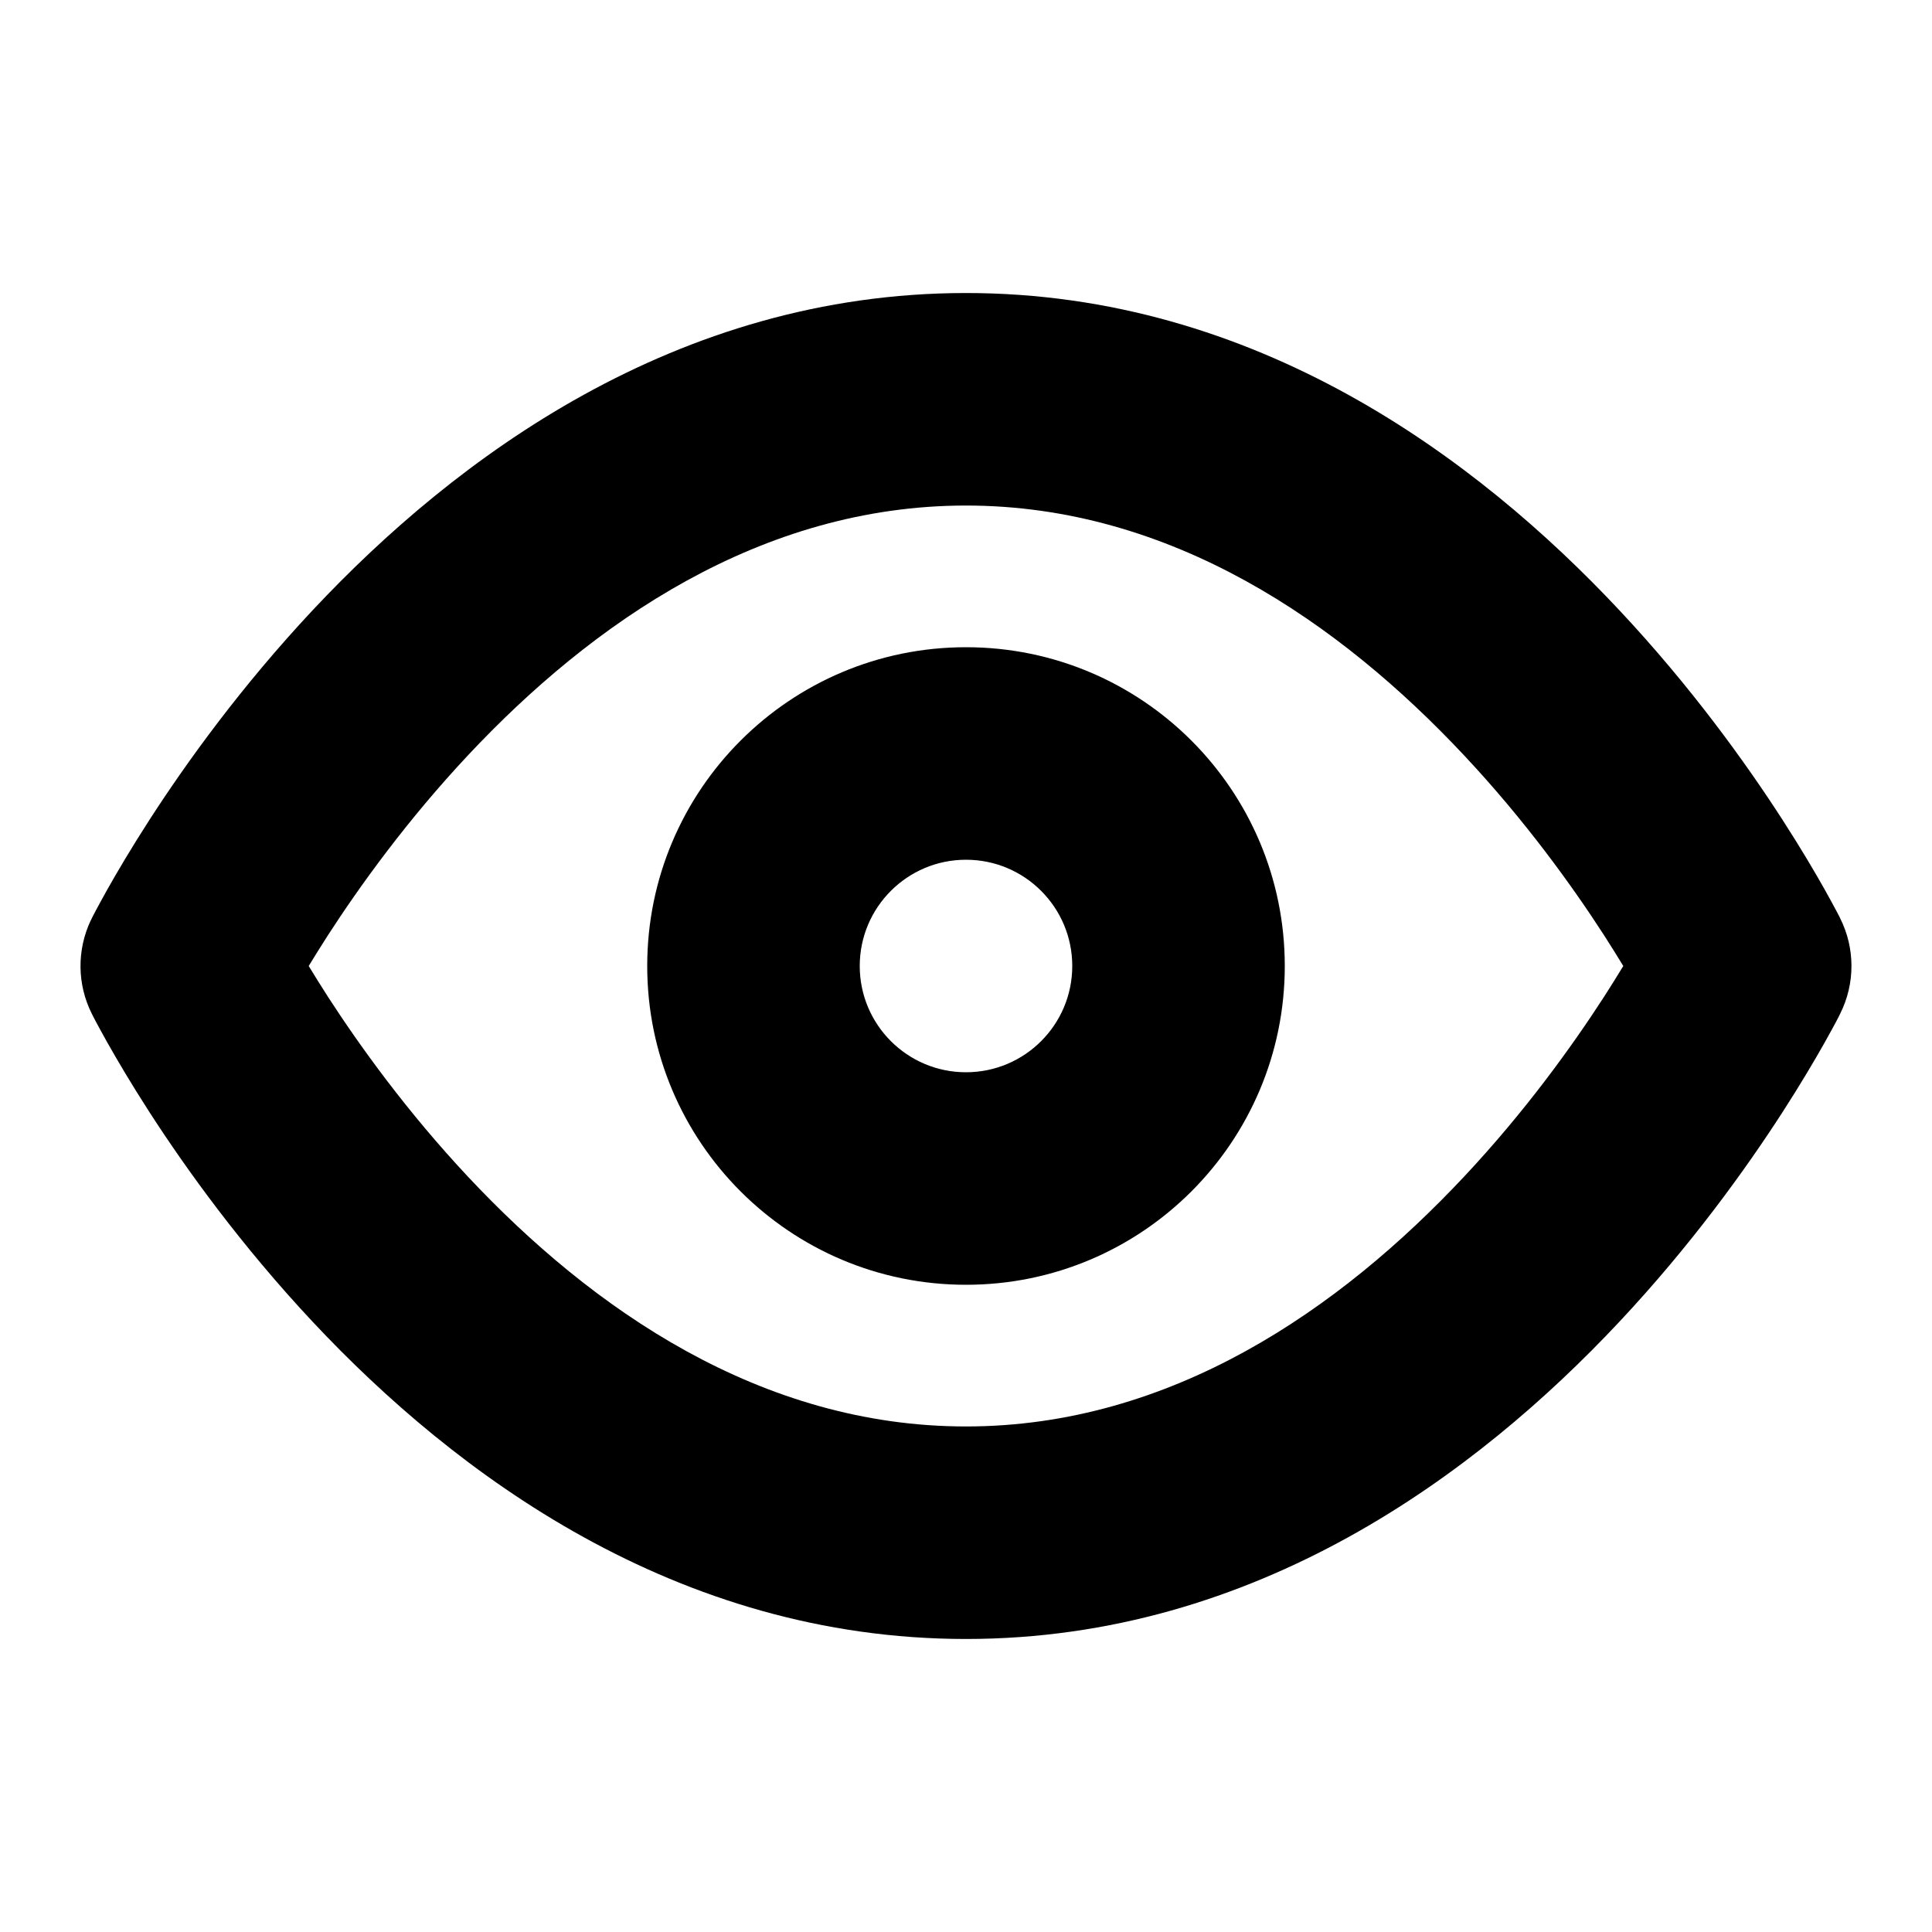 <svg width="24" height="24" viewBox="0 0 24 24" fill="none" xmlns="http://www.w3.org/2000/svg">
<path fill-rule="evenodd" clip-rule="evenodd" d="M22.858 12.595L22.86 12.591C23.046 12.22 23.046 11.78 22.86 11.409L22.858 11.405L22.855 11.398L22.844 11.376C22.834 11.358 22.822 11.334 22.806 11.304C22.773 11.243 22.727 11.157 22.667 11.05C22.547 10.837 22.372 10.539 22.143 10.184C21.686 9.476 21.006 8.529 20.113 7.577C18.352 5.699 15.607 3.64 12 3.64C8.393 3.64 5.648 5.699 3.887 7.577C2.995 8.529 2.314 9.476 1.857 10.184C1.628 10.539 1.453 10.837 1.333 11.05C1.273 11.157 1.227 11.243 1.194 11.304C1.178 11.334 1.166 11.358 1.156 11.376L1.145 11.398L1.142 11.405L1.14 11.409L1.128 11.434L1.126 11.435L1.126 11.436C0.954 11.802 0.958 12.228 1.139 12.59L1.14 12.592L1.142 12.595L1.145 12.602L1.156 12.624C1.166 12.642 1.178 12.666 1.194 12.697C1.227 12.758 1.273 12.843 1.333 12.95C1.453 13.163 1.628 13.461 1.857 13.816C2.314 14.524 2.995 15.471 3.887 16.423C5.648 18.301 8.393 20.36 12 20.36C15.607 20.36 18.352 18.301 20.113 16.423C21.006 15.471 21.686 14.524 22.143 13.816C22.372 13.461 22.547 13.163 22.667 12.95C22.727 12.843 22.773 12.758 22.806 12.697C22.822 12.666 22.834 12.642 22.844 12.624L22.855 12.602L22.858 12.595ZM3.835 12C3.905 12.115 3.985 12.244 4.075 12.384C4.471 12.996 5.056 13.809 5.813 14.617C7.352 16.259 9.447 17.72 12 17.72C14.553 17.72 16.648 16.259 18.187 14.617C18.945 13.809 19.529 12.996 19.925 12.384C20.015 12.244 20.095 12.115 20.165 12C20.095 11.885 20.015 11.756 19.925 11.616C19.529 11.004 18.945 10.191 18.187 9.383C16.648 7.741 14.553 6.28 12 6.28C9.447 6.28 7.352 7.741 5.813 9.383C5.056 10.191 4.471 11.004 4.075 11.616C3.985 11.756 3.905 11.885 3.835 12Z" fill="black"/>
<path fill-rule="evenodd" clip-rule="evenodd" d="M12 10.68C11.271 10.68 10.68 11.271 10.68 12C10.68 12.729 11.271 13.32 12 13.32C12.729 13.32 13.32 12.729 13.32 12C13.32 11.271 12.729 10.68 12 10.68ZM8.04 12C8.04 9.813 9.813 8.04 12 8.04C14.187 8.04 15.96 9.813 15.96 12C15.96 14.187 14.187 15.96 12 15.96C9.813 15.96 8.04 14.187 8.04 12Z" fill="black"/>
</svg>
